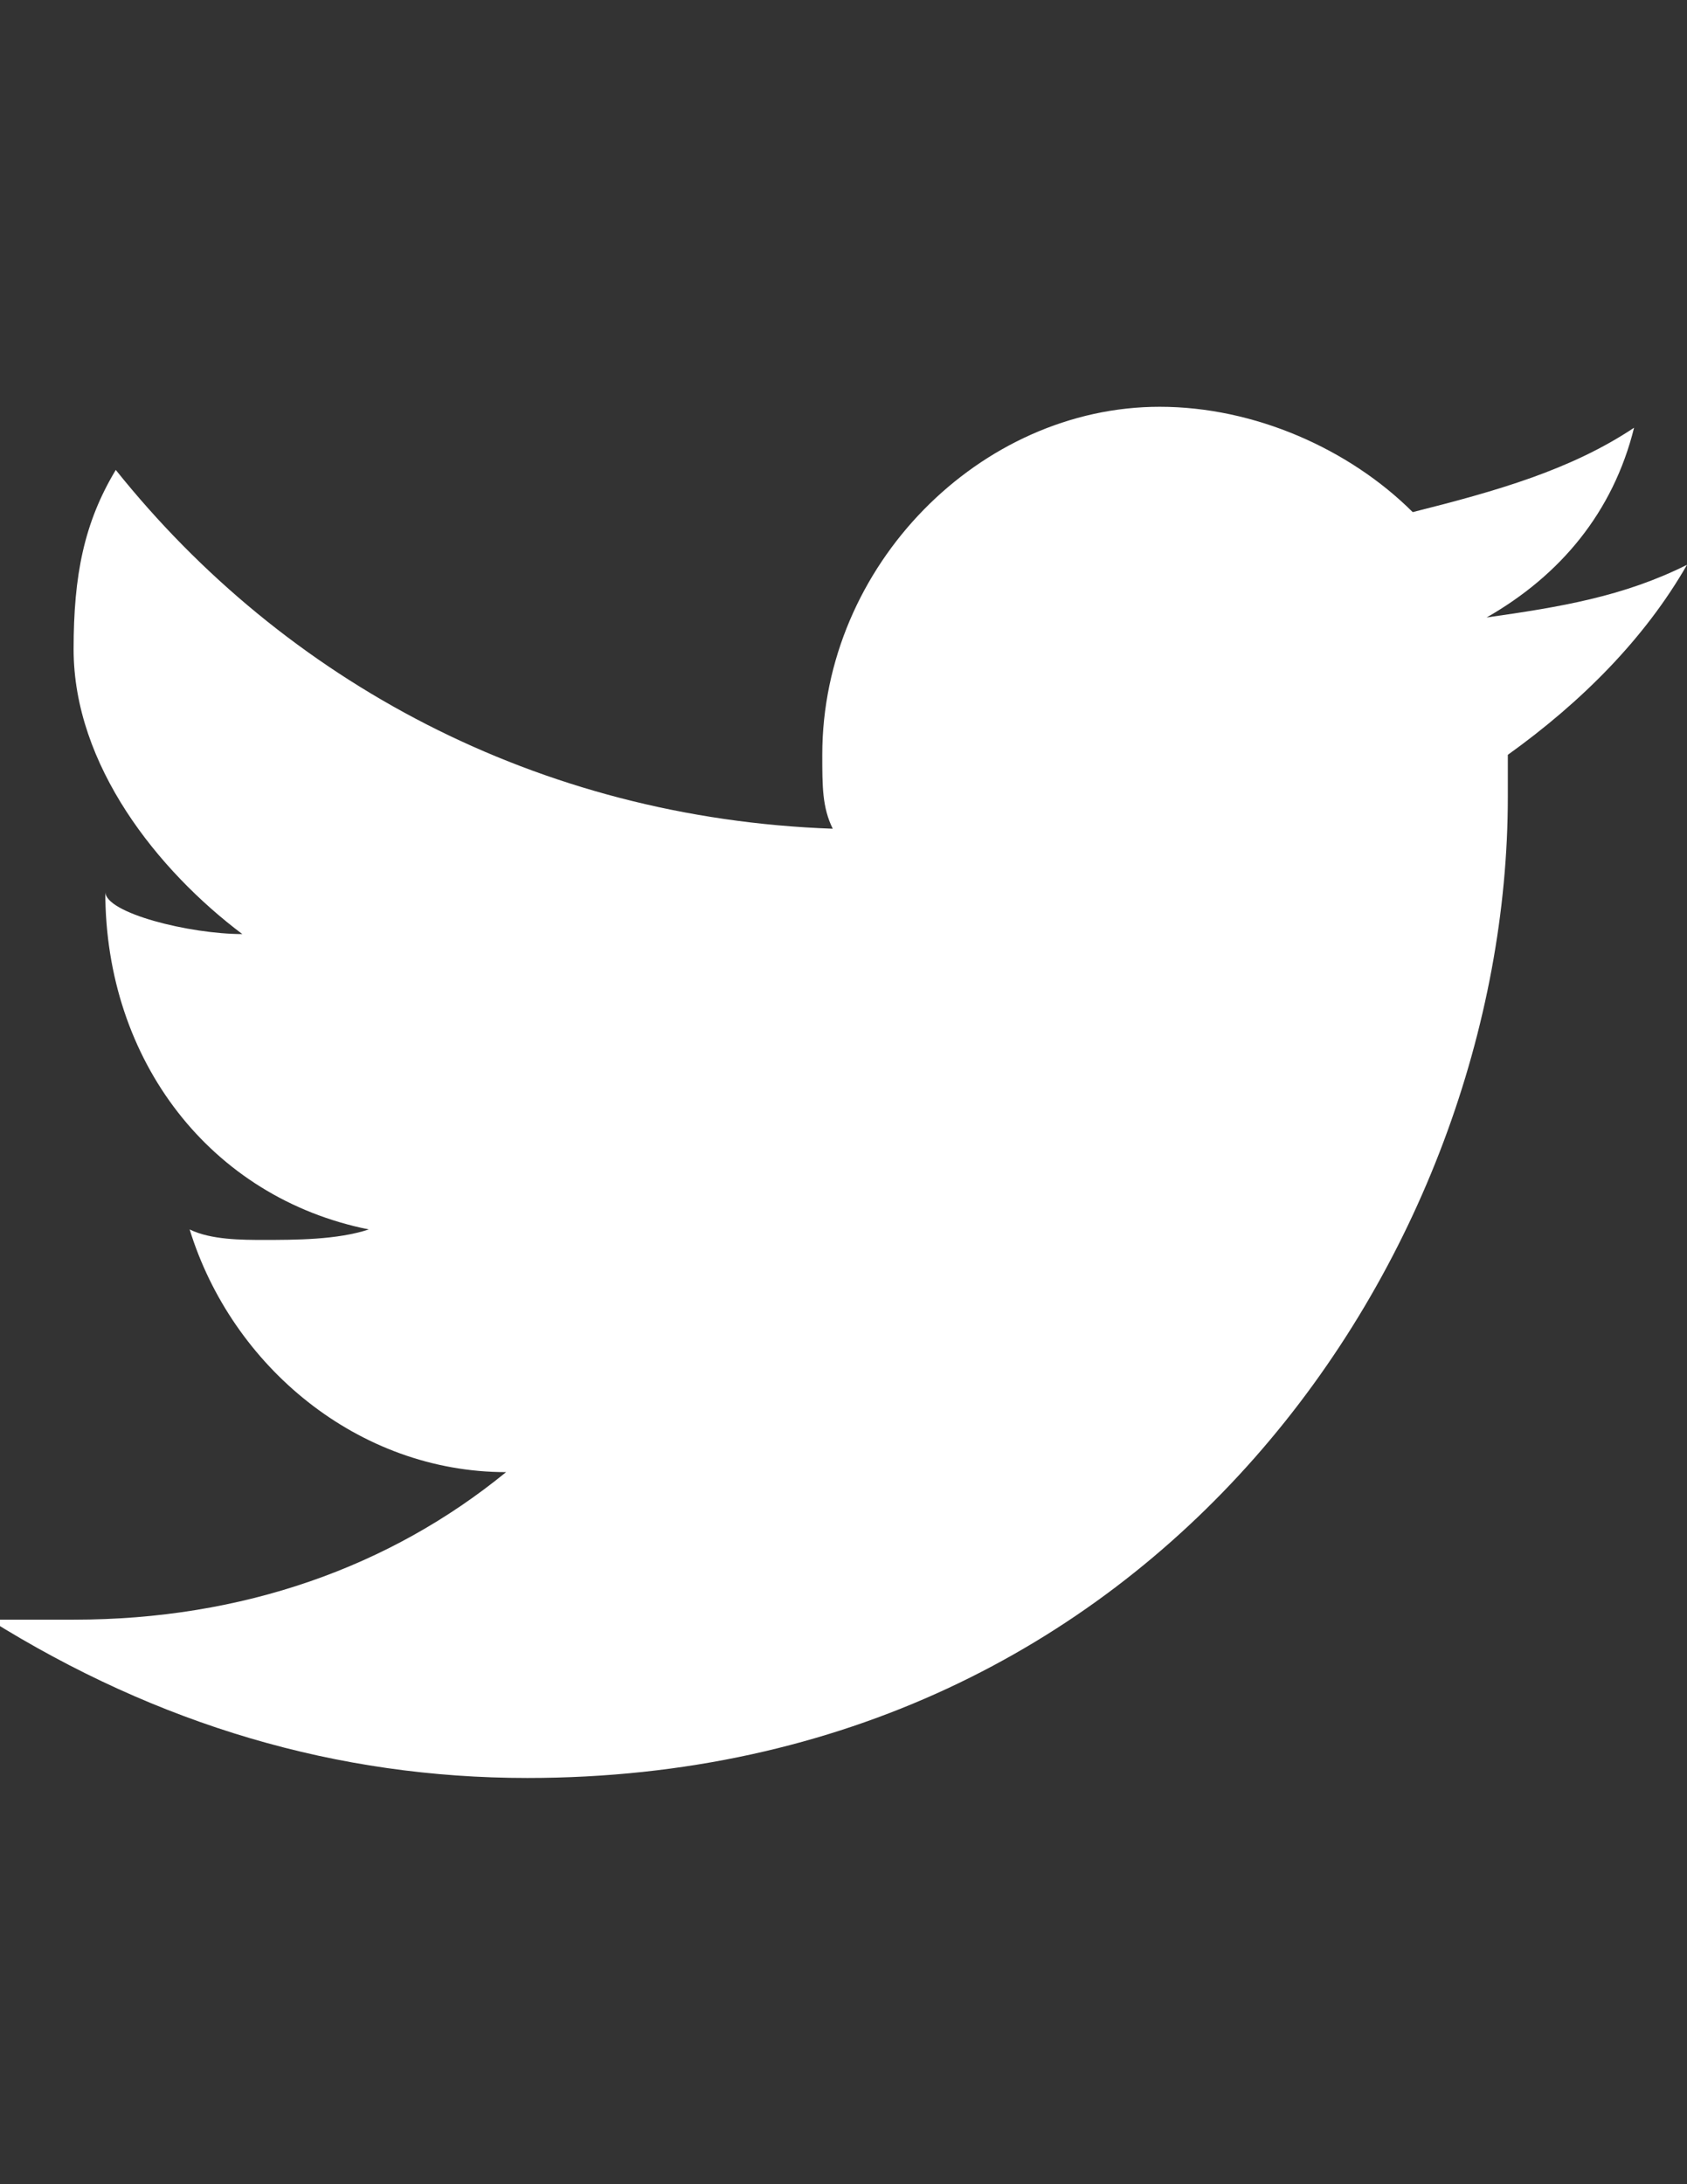 <?xml version="1.0" encoding="utf-8"?>
<!-- Generator: Adobe Illustrator 18.0.0, SVG Export Plug-In . SVG Version: 6.00 Build 0)  -->
<!DOCTYPE svg PUBLIC "-//W3C//DTD SVG 1.1//EN" "http://www.w3.org/Graphics/SVG/1.1/DTD/svg11.dtd">
<svg version="1.1" id="Layer_1" xmlns="http://www.w3.org/2000/svg" xmlns:xlink="http://www.w3.org/1999/xlink" x="0px" y="0px"
	 viewBox="0 0 612 792" enable-background="new 0 0 612 792" xml:space="preserve">
<rect x="0" y="0" width="612" height="792" fill="#333333" stroke="none"/>
<g id="Twitter_1">
	<path fill="#FFFFFF" d="M612,204.8c-23,11.5-45.9,15.3-72.7,19.1c26.8-15.3,45.9-38.2,53.5-68.8c-23,15.3-49.7,22.9-80.3,30.6
		c-23-22.9-57.4-38.2-91.8-38.2c-65,0-122.4,57.4-122.4,126.2c0,11.5,0,19.1,3.8,26.8c-107.1-3.8-198.9-53.6-260.1-130.1
		c-11.5,19.1-15.3,38.2-15.3,65c0,42.1,30.6,80.3,61.2,103.3c-19.1,0-49.7-7.6-49.7-15.3l0,0c0,61.2,38.2,110.9,95.6,122.4
		c-11.5,3.8-26.8,3.8-38.2,3.8c-7.7,0-19.1,0-26.8-3.8c15.3,49.7,61.2,88,114.8,88c-42.1,34.4-95.6,53.5-156.8,53.5
		c-11.5,0-19.1,0-30.6,0c61.2,38.2,126.2,57.4,195.1,57.4c229.5,0,355.7-191.2,355.7-355.7c0-3.8,0-11.5,0-15.3
		C573.8,254.5,596.7,231.5,612,204.8z"/>
</g>
</svg>
